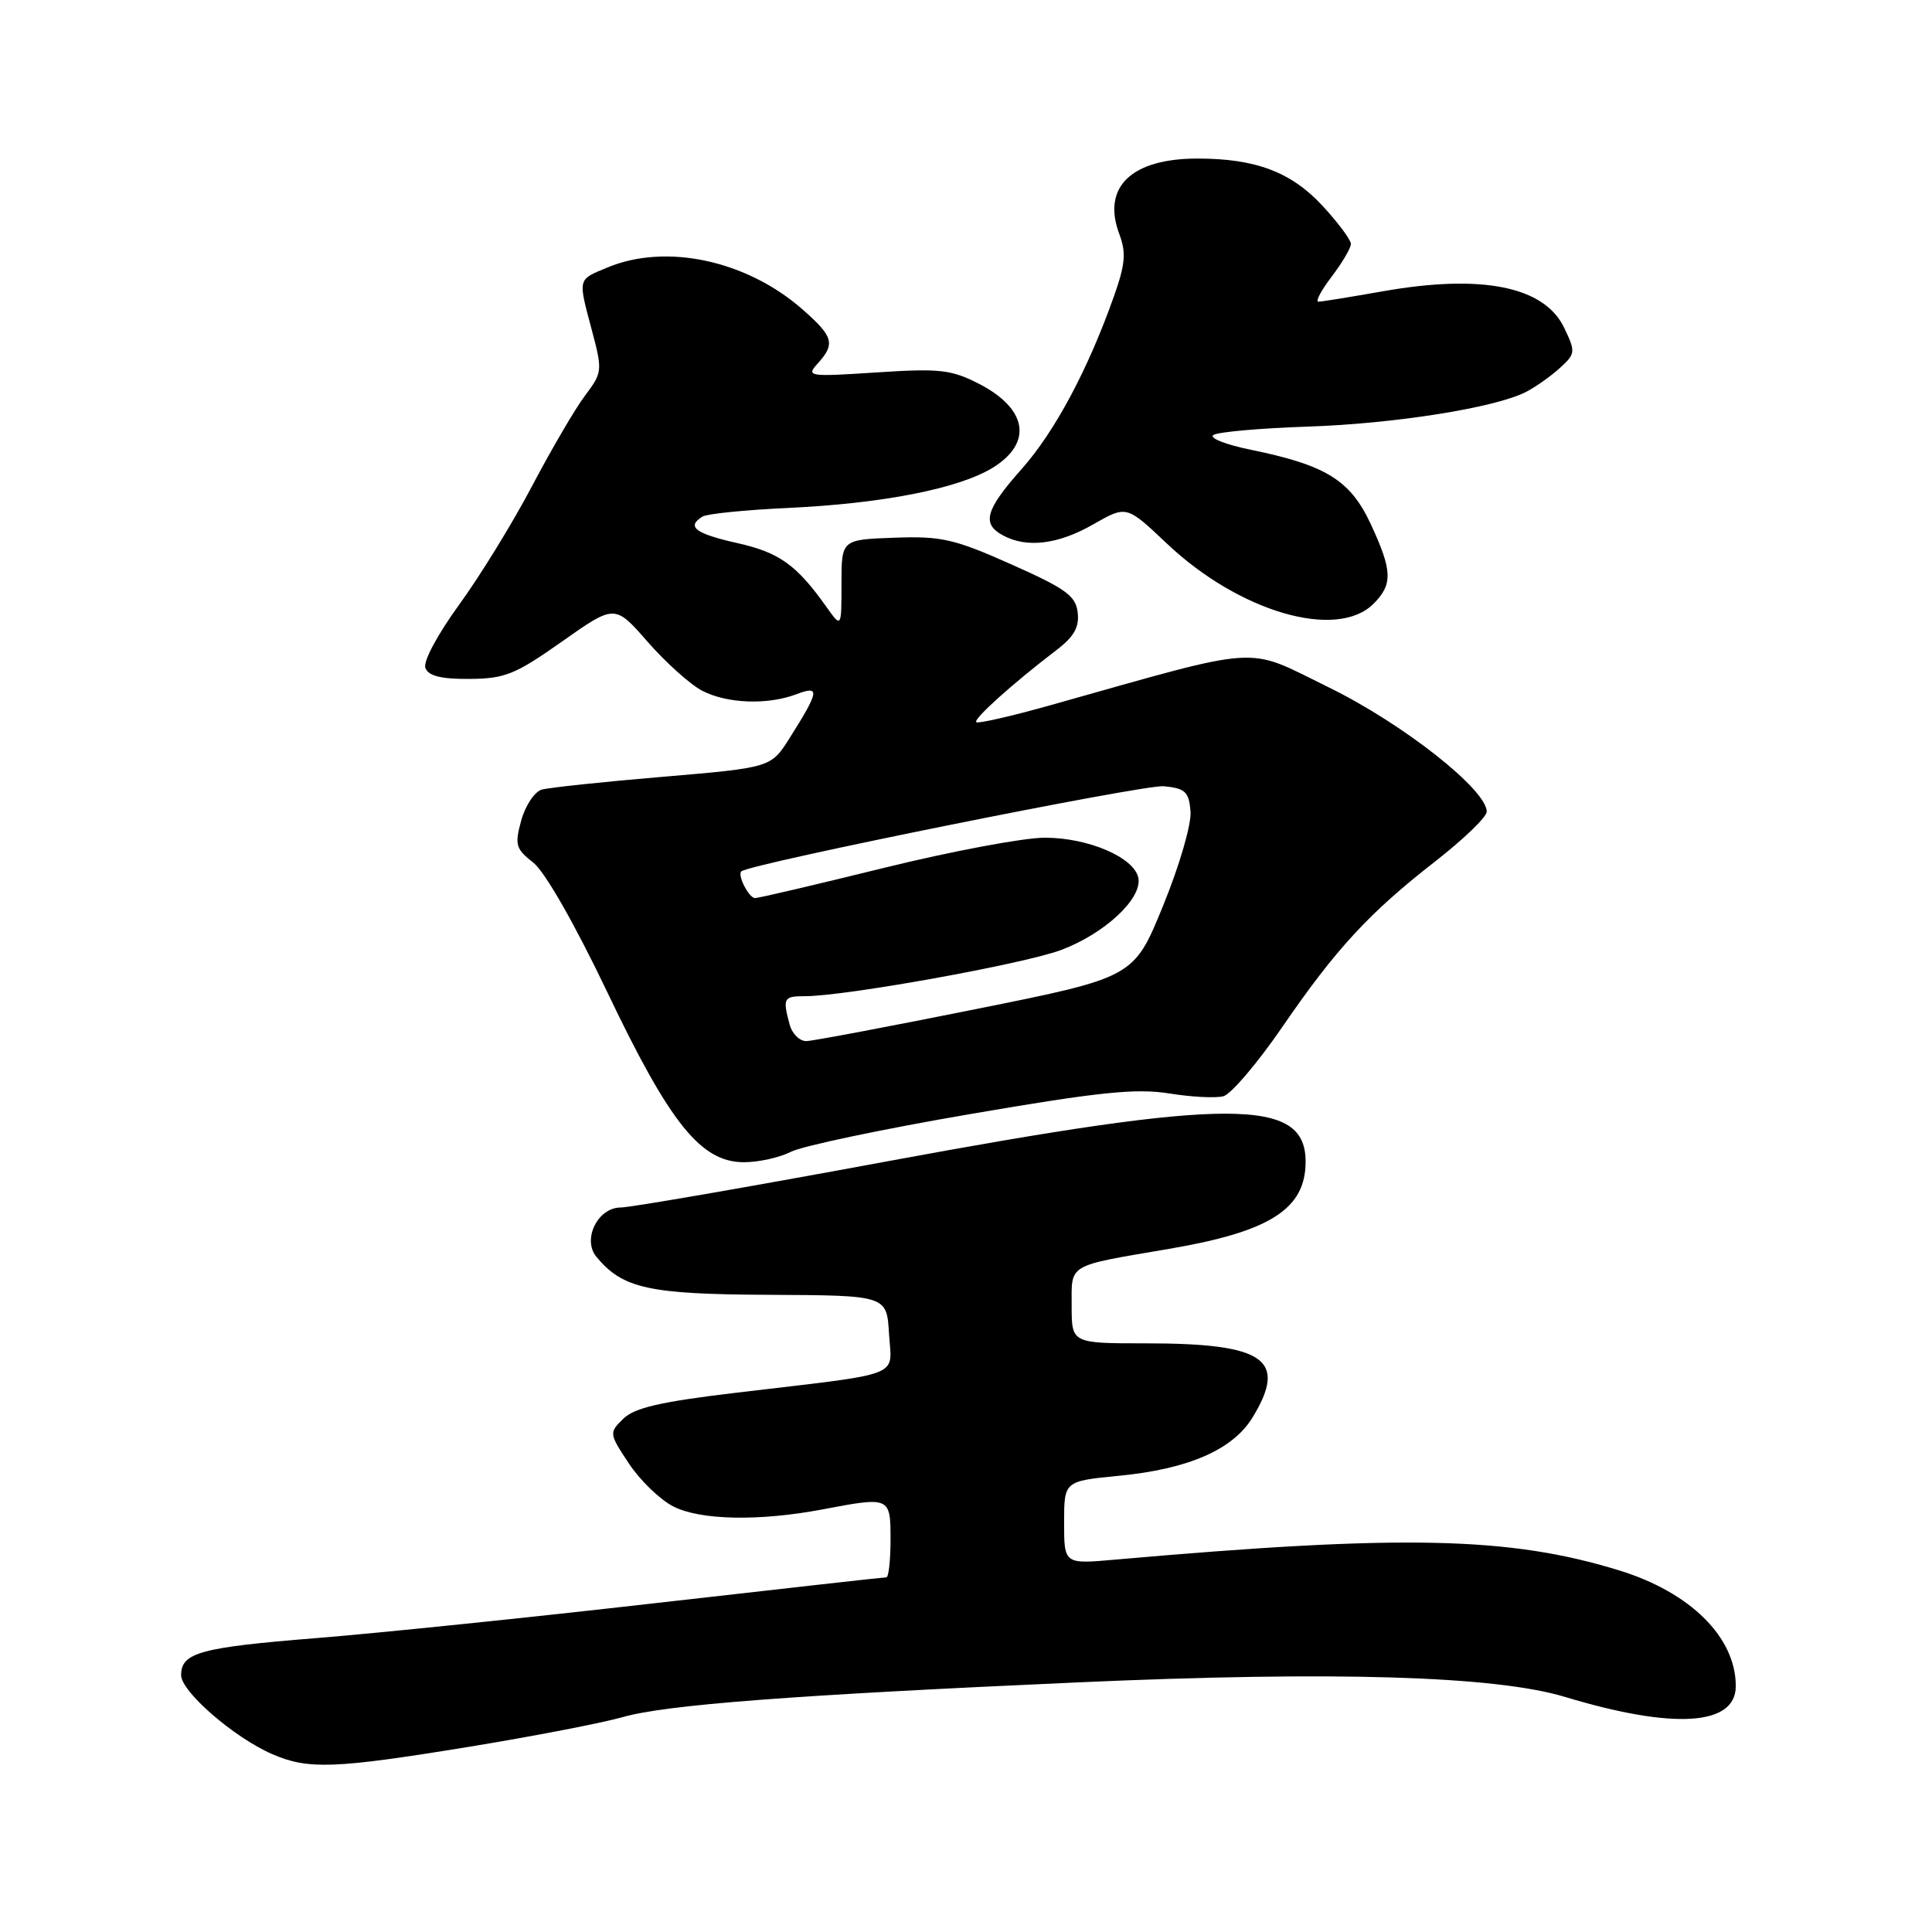 <?xml version="1.0" encoding="UTF-8" standalone="no"?>
<!DOCTYPE svg PUBLIC "-//W3C//DTD SVG 1.1//EN" "http://www.w3.org/Graphics/SVG/1.1/DTD/svg11.dtd" >
<svg xmlns="http://www.w3.org/2000/svg" xmlns:xlink="http://www.w3.org/1999/xlink" version="1.1" viewBox="0 0 256 256">
 <g >
 <path fill="currentColor"
d=" M 62.03 231.48 C 70.54 230.09 79.75 228.31 82.50 227.53 C 88.20 225.89 105.02 224.61 142.70 222.93 C 176.69 221.41 198.10 222.05 207.37 224.85 C 221.77 229.20 230.00 228.68 230.00 223.42 C 230.00 216.96 224.01 211.01 214.59 208.10 C 200.03 203.60 185.92 203.30 147.75 206.66 C 141.00 207.26 141.00 207.26 141.00 201.76 C 141.00 196.26 141.00 196.26 148.25 195.55 C 157.49 194.66 163.36 192.09 165.97 187.82 C 170.66 180.12 167.61 178.00 151.85 178.00 C 142.00 178.00 142.00 178.00 142.00 173.07 C 142.00 167.38 141.26 167.81 154.91 165.48 C 168.30 163.20 173.00 160.20 173.00 153.93 C 173.00 145.46 163.14 145.45 117.52 153.89 C 99.38 157.25 83.51 160.00 82.25 160.00 C 79.20 160.00 77.12 164.23 79.03 166.54 C 82.53 170.75 85.94 171.50 102.00 171.57 C 117.50 171.65 117.50 171.65 117.80 176.73 C 118.15 182.62 120.11 181.86 97.50 184.55 C 87.51 185.74 84.06 186.54 82.58 188.00 C 80.69 189.86 80.70 189.95 83.33 193.92 C 84.79 196.13 87.43 198.69 89.19 199.60 C 92.75 201.44 100.57 201.60 109.01 200.00 C 117.95 198.30 118.00 198.33 118.00 204.00 C 118.00 206.75 117.75 209.00 117.45 209.00 C 117.15 209.00 103.31 210.55 86.70 212.44 C 70.09 214.34 49.98 216.41 42.00 217.05 C 26.52 218.29 24.00 218.98 24.00 221.97 C 24.00 224.15 31.02 230.24 36.07 232.43 C 40.83 234.50 44.30 234.37 62.03 231.48 Z  M 104.80 152.62 C 106.28 151.86 116.95 149.61 128.50 147.63 C 145.60 144.69 150.50 144.19 154.88 144.88 C 157.84 145.36 161.09 145.53 162.10 145.26 C 163.10 145.00 166.60 140.90 169.87 136.14 C 177.06 125.67 181.40 120.97 190.25 114.08 C 193.96 111.18 197.00 108.25 197.00 107.55 C 197.00 104.63 185.88 95.88 176.05 91.07 C 164.82 85.58 167.85 85.39 139.13 93.46 C 133.98 94.91 129.58 95.91 129.36 95.69 C 128.94 95.28 134.22 90.54 140.00 86.13 C 142.32 84.36 143.03 83.09 142.80 81.16 C 142.55 78.95 141.22 77.99 134.00 74.78 C 126.44 71.41 124.73 71.02 118.50 71.25 C 111.50 71.50 111.50 71.50 111.50 77.36 C 111.50 83.22 111.50 83.22 109.50 80.41 C 105.54 74.83 103.25 73.20 97.65 71.95 C 92.12 70.71 90.91 69.79 93.08 68.45 C 93.67 68.08 98.73 67.57 104.33 67.31 C 116.94 66.73 127.07 64.74 131.57 61.96 C 136.90 58.66 136.12 54.12 129.65 50.82 C 126.02 48.97 124.45 48.80 116.13 49.35 C 107.09 49.94 106.79 49.89 108.36 48.15 C 110.71 45.56 110.44 44.60 106.35 41.01 C 98.94 34.49 88.25 32.20 80.47 35.45 C 76.49 37.11 76.57 36.79 78.46 43.89 C 79.84 49.10 79.81 49.38 77.54 52.39 C 76.24 54.10 73.10 59.48 70.54 64.33 C 67.99 69.19 63.63 76.29 60.85 80.11 C 57.94 84.12 56.04 87.67 56.37 88.52 C 56.77 89.57 58.46 89.99 62.22 89.96 C 66.91 89.93 68.28 89.37 74.48 85.00 C 81.47 80.07 81.47 80.07 85.83 85.06 C 88.24 87.81 91.48 90.72 93.05 91.53 C 96.36 93.24 101.73 93.44 105.55 91.98 C 108.69 90.79 108.57 91.55 104.64 97.78 C 102.16 101.71 102.16 101.71 87.83 102.93 C 79.95 103.59 72.73 104.36 71.78 104.63 C 70.84 104.90 69.62 106.73 69.07 108.70 C 68.18 111.94 68.33 112.47 70.67 114.31 C 72.21 115.52 76.16 122.44 80.48 131.49 C 88.79 148.91 92.88 154.00 98.58 154.00 C 100.52 154.00 103.31 153.38 104.80 152.62 Z  M 182.00 80.00 C 184.57 77.43 184.51 75.63 181.62 69.42 C 178.92 63.62 175.69 61.63 165.75 59.60 C 162.38 58.91 160.15 58.02 160.79 57.63 C 161.44 57.23 167.04 56.74 173.23 56.53 C 184.78 56.15 198.14 54.03 202.21 51.93 C 203.47 51.28 205.48 49.86 206.68 48.77 C 208.77 46.87 208.79 46.63 207.27 43.45 C 204.65 37.95 196.36 36.28 183.22 38.60 C 178.97 39.35 175.14 39.97 174.70 39.98 C 174.26 39.99 175.05 38.50 176.45 36.66 C 177.85 34.82 179.00 32.87 179.00 32.32 C 179.00 31.78 177.31 29.51 175.25 27.28 C 171.11 22.80 166.39 21.01 158.70 21.01 C 149.90 21.00 145.97 24.80 148.32 31.03 C 149.24 33.49 149.11 35.01 147.60 39.27 C 144.16 48.98 139.78 57.18 135.38 62.14 C 130.55 67.58 130.04 69.42 132.93 70.96 C 136.09 72.65 140.22 72.14 144.88 69.47 C 149.27 66.96 149.27 66.96 154.61 72.02 C 164.21 81.10 177.14 84.86 182.00 80.00 Z  M 104.63 135.75 C 103.69 132.24 103.82 132.00 106.69 132.00 C 112.01 132.00 135.61 127.74 140.57 125.89 C 146.35 123.73 151.35 119.08 150.84 116.35 C 150.33 113.63 144.24 111.00 138.43 111.00 C 135.64 111.00 126.05 112.80 117.12 115.00 C 108.20 117.20 100.52 119.00 100.05 119.00 C 99.24 119.00 97.68 115.97 98.23 115.46 C 99.29 114.47 151.59 103.93 154.20 104.18 C 157.06 104.46 157.53 104.90 157.75 107.50 C 157.89 109.19 156.31 114.64 154.12 120.00 C 150.25 129.50 150.25 129.50 129.37 133.70 C 117.89 136.01 107.76 137.92 106.87 137.95 C 105.97 137.98 104.96 136.99 104.63 135.75 Z "/>
</g>
</svg>